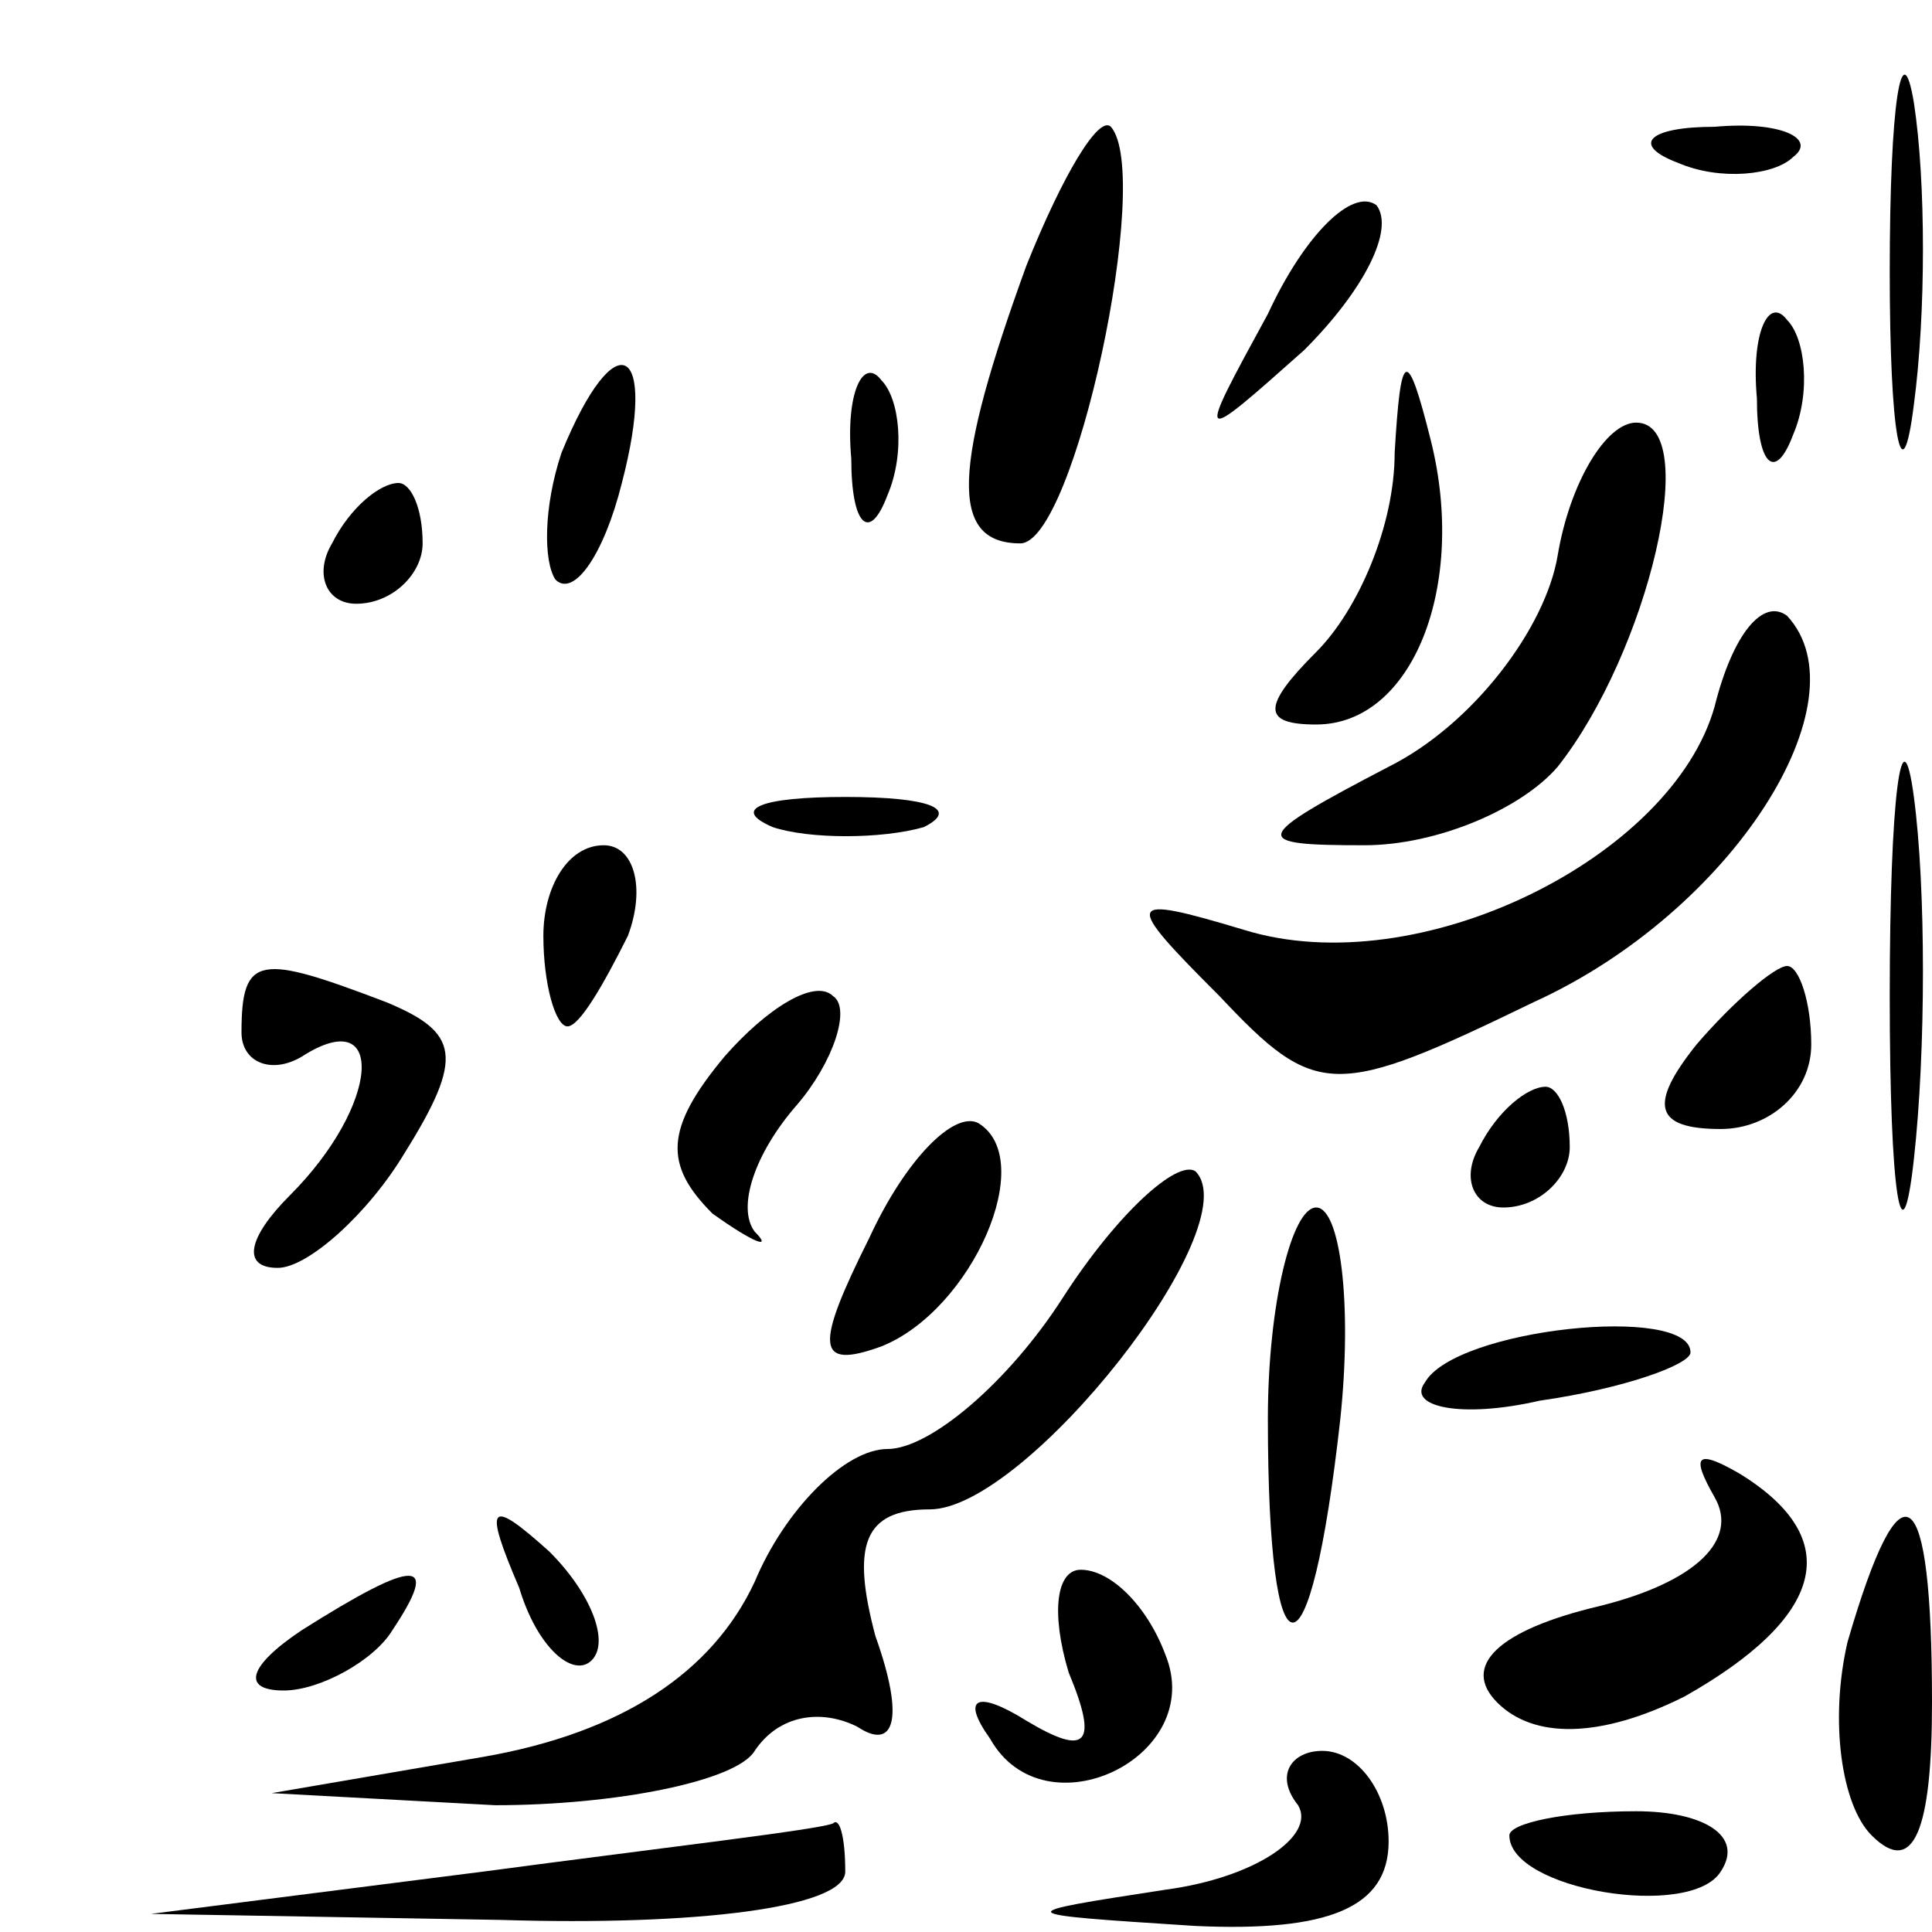 <?xml version="1.0" standalone="no"?>
<!DOCTYPE svg PUBLIC "-//W3C//DTD SVG 20010904//EN"
 "http://www.w3.org/TR/2001/REC-SVG-20010904/DTD/svg10.dtd">
<svg version="1.0" xmlns="http://www.w3.org/2000/svg"
 width="32pt" height="32pt" viewBox="0 0 32 32"
 preserveAspectRatio="xMidYMid meet">
<g transform="translate(0,32) scale(0.1,-0.1)"
fill="#000000" stroke="none">
<path fill="#000000" stroke="none" d="M313 275 c0 -27 2 -38 4 -22 2 15 2 37
0 50 -2 12 -4 0 -4 -28z"/>
<path fill="#000000" stroke="none" d="M170 276 c-12 -33 -13 -46 -1 -46 9 0
22 61 15 69 -2 2 -8 -8 -14 -23z"/>
<path fill="#000000" stroke="none" d="M278 293 c7 -3 16 -2 19 1 4 3 -2 6
-13 5 -11 0 -14 -3 -6 -6z"/>
<path fill="#000000" stroke="none" d="M210 268 c-12 -22 -12 -22 6 -6 10 10
15 20 12 24 -4 3 -12 -5 -18 -18z"/>
<path fill="#000000" stroke="none" d="M291 254 c0 -11 3 -14 6 -6 3 7 2 16
-1 19 -3 4 -6 -2 -5 -13z"/>
<path fill="#000000" stroke="none" d="M93 245 c-3 -9 -3 -18 -1 -21 3 -3 8 4
11 16 6 23 -1 27 -10 5z"/>
<path fill="#000000" stroke="none" d="M141 244 c0 -11 3 -14 6 -6 3 7 2 16
-1 19 -3 4 -6 -2 -5 -13z"/>
<path fill="#000000" stroke="none" d="M231 245 c0 -12 -6 -26 -13 -33 -9 -9
-9 -12 0 -12 16 0 25 23 19 47 -4 16 -5 15 -6 -2z"/>
<path fill="#000000" stroke="none" d="M258 228 c-2 -12 -14 -28 -28 -35 -23
-12 -23 -13 -4 -13 12 0 26 6 32 13 15 19 24 57 13 57 -5 0 -11 -10 -13 -22z"/>
<path fill="#000000" stroke="none" d="M55 230 c-3 -5 -1 -10 4 -10 6 0 11 5
11 10 0 6 -2 10 -4 10 -3 0 -8 -4 -11 -10z"/>
<path fill="#000000" stroke="none" d="M284 203 c-7 -25 -49 -46 -78 -37 -20
6 -20 5 -4 -11 16 -17 19 -17 52 -1 33 15 55 50 42 64 -4 3 -9 -3 -12 -15z"/>
<path fill="#000000" stroke="none" d="M313 155 c0 -33 2 -45 4 -27 2 18 2 45
0 60 -2 15 -4 0 -4 -33z"/>
<path fill="#000000" stroke="none" d="M128 183 c6 -2 18 -2 25 0 6 3 1 5 -13
5 -14 0 -19 -2 -12 -5z"/>
<path fill="#000000" stroke="none" d="M90 165 c0 -8 2 -15 4 -15 2 0 6 7 10
15 3 8 1 15 -4 15 -6 0 -10 -7 -10 -15z"/>
<path fill="#000000" stroke="none" d="M40 149 c0 -5 5 -7 10 -4 14 9 13 -8
-2 -23 -7 -7 -8 -12 -2 -12 5 0 15 9 21 19 10 16 9 20 -3 25 -21 8 -24 8 -24
-5z"/>
<path fill="#000000" stroke="none" d="M120 145 c-10 -12 -10 -18 -2 -26 7 -5
10 -6 7 -3 -3 4 0 13 7 21 6 7 9 16 6 18 -3 3 -11 -2 -18 -10z"/>
<path fill="#000000" stroke="none" d="M281 147 c-8 -10 -7 -14 4 -14 8 0 15
6 15 14 0 7 -2 13 -4 13 -2 0 -9 -6 -15 -13z"/>
<path fill="#000000" stroke="none" d="M144 115 c-9 -18 -9 -22 2 -18 15 6 26
31 16 37 -4 2 -12 -6 -18 -19z"/>
<path fill="#000000" stroke="none" d="M245 130 c-3 -5 -1 -10 4 -10 6 0 11 5
11 10 0 6 -2 10 -4 10 -3 0 -8 -4 -11 -10z"/>
<path fill="#000000" stroke="none" d="M176 105 c-9 -14 -22 -25 -29 -25 -7 0
-17 -10 -22 -22 -7 -15 -22 -25 -45 -29 l-35 -6 37 -2 c20 0 40 4 43 9 4 6 11
7 17 4 6 -4 8 1 3 15 -4 15 -2 21 9 21 16 0 53 47 44 56 -3 2 -13 -7 -22 -21z"/>
<path fill="#000000" stroke="none" d="M210 85 c0 -45 7 -45 12 0 2 19 0 35
-4 35 -4 0 -8 -16 -8 -35z"/>
<path fill="#000000" stroke="none" d="M236 91 c-3 -4 6 -6 19 -3 14 2 25 6
25 8 0 8 -39 4 -44 -5z"/>
<path fill="#000000" stroke="none" d="M284 72 c4 -7 -3 -14 -19 -18 -17 -4
-23 -10 -17 -16 6 -6 17 -6 31 1 23 13 27 26 9 37 -7 4 -8 3 -4 -4z"/>
<path fill="#000000" stroke="none" d="M86 57 c3 -10 9 -15 12 -12 3 3 0 11
-7 18 -10 9 -11 8 -5 -6z"/>
<path fill="#000000" stroke="none" d="M306 48 c-3 -13 -1 -27 4 -32 7 -7 10
1 10 22 0 37 -5 41 -14 10z"/>
<path fill="#000000" stroke="none" d="M50 50 c-9 -6 -10 -10 -3 -10 6 0 15 5
18 10 8 12 4 12 -15 0z"/>
<path fill="#000000" stroke="none" d="M177 43 c5 -12 3 -14 -7 -8 -8 5 -11 4
-6 -3 9 -16 36 -3 29 14 -3 8 -9 14 -14 14 -4 0 -5 -7 -2 -17z"/>
<path fill="#000000" stroke="none" d="M215 21 c3 -5 -7 -12 -22 -14 -26 -4
-26 -4 5 -6 22 -1 32 3 32 14 0 8 -5 15 -11 15 -5 0 -8 -4 -4 -9z"/>
<path fill="#000000" stroke="none" d="M80 10 l-55 -7 58 -1 c32 -1 57 2 57 8
0 6 -1 9 -2 8 -2 -1 -28 -4 -58 -8z"/>
<path fill="#000000" stroke="none" d="M250 16 c0 -9 30 -14 35 -6 4 6 -3 10
-14 10 -12 0 -21 -2 -21 -4z"/>
</g>
</svg>

